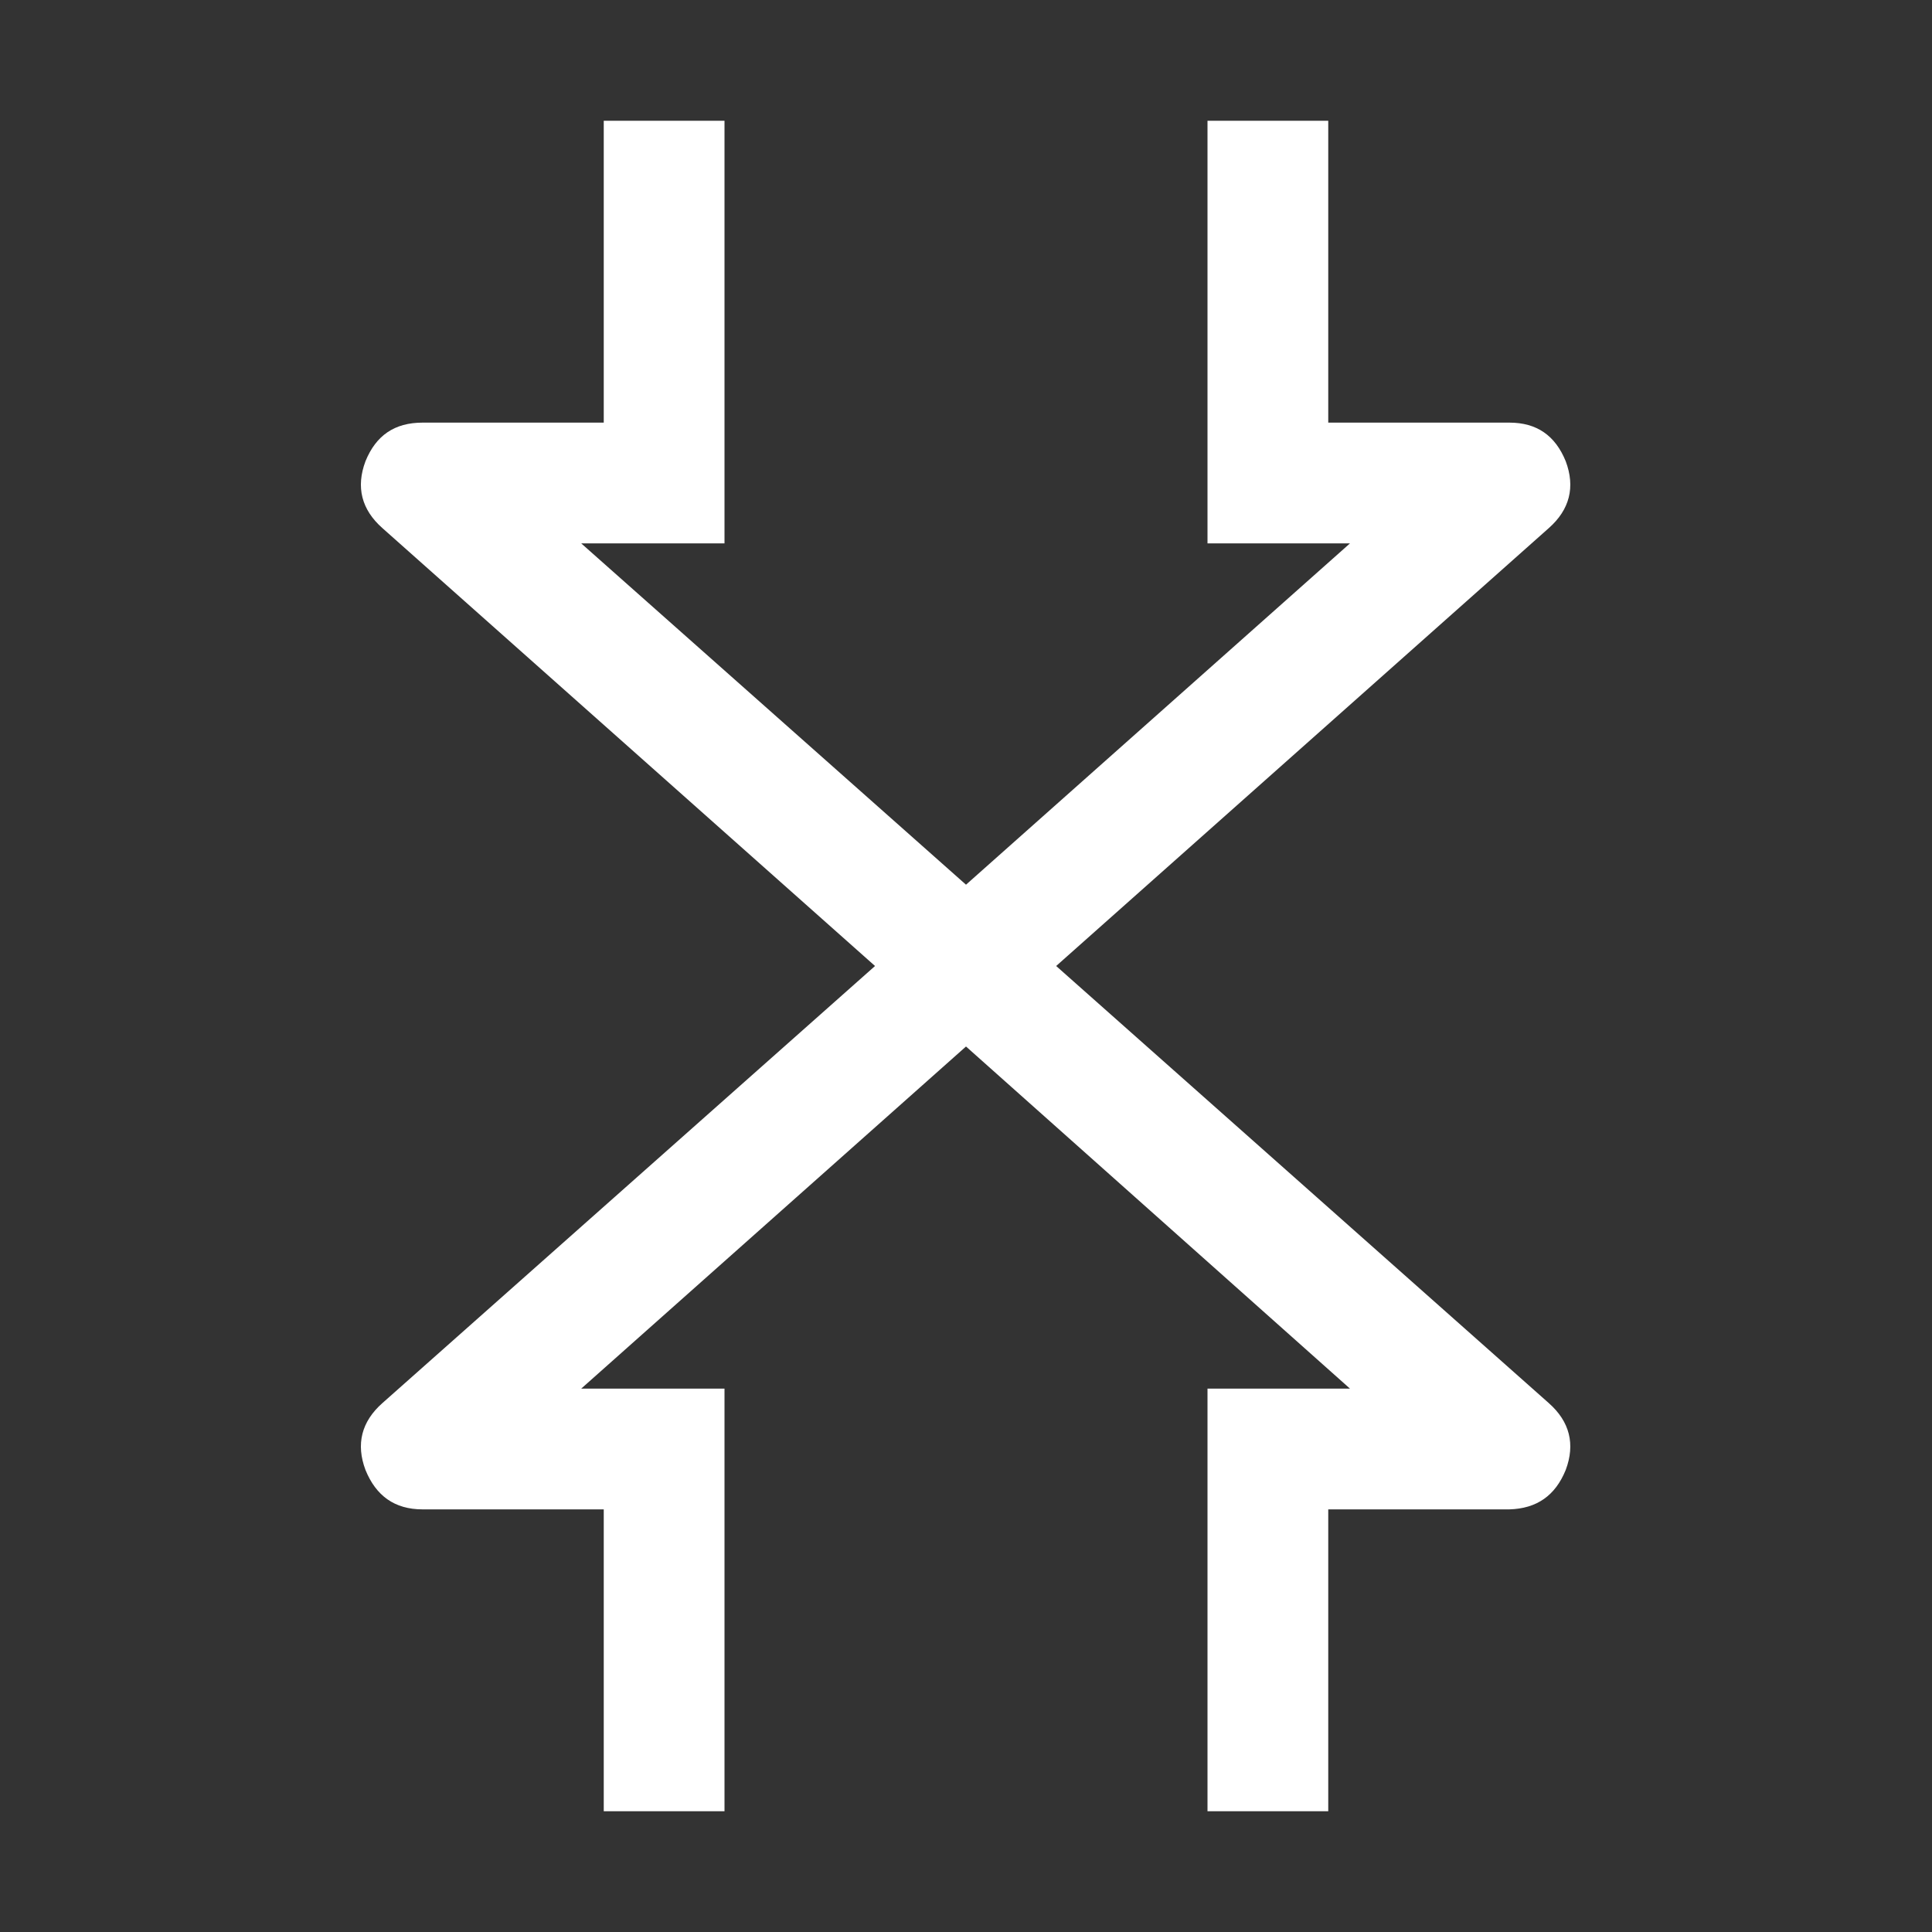 <svg width="24" height="24" viewBox="0 0 24 24" fill="none" xmlns="http://www.w3.org/2000/svg" xmlns:xlink="http://www.w3.org/1999/xlink">
	<rect x="0" y="0" width="24" height="24" fill="#333333" stroke="none"/>
	<desc>
			Created with Pixso.
	</desc>
	<defs>
		<clipPath id="clip81_1420">
			<rect id="9044913_pressure_icon" width="24" height="24" fill="white" fill-opacity="0"/>
		</clipPath>
	</defs>
	<rect id="icon" width="24" height="24" fill="#FFFFFF" fill-opacity="0"/>
	<g clip-path="url(#clip81_1420)">
		<path id="path" d="M13.12 12L19.24 6.56C19.5 6.33 19.57 6.05 19.45 5.73C19.32 5.41 19.09 5.25 18.75 5.25L16.5 5.25L16.5 1.5L15 1.5L15 6.75L16.77 6.75L12 10.99L7.22 6.75L9 6.75L9 1.5L7.5 1.5L7.5 5.25L5.25 5.25C4.9 5.25 4.67 5.41 4.54 5.73C4.42 6.05 4.49 6.33 4.75 6.56L10.87 12L4.75 17.43C4.49 17.66 4.42 17.94 4.54 18.26C4.67 18.58 4.9 18.75 5.25 18.75L7.5 18.75L7.5 22.5L9 22.5L9 17.25L7.22 17.25L12 13L16.77 17.25L15 17.25L15 22.5L16.5 22.5L16.5 18.75L18.75 18.75C19.09 18.74 19.32 18.58 19.45 18.26C19.57 17.94 19.5 17.66 19.24 17.43L13.12 12Z" fill="#FFFFFF" fill-opacity="1" fill-rule="nonzero"/>
	</g>
</svg>
